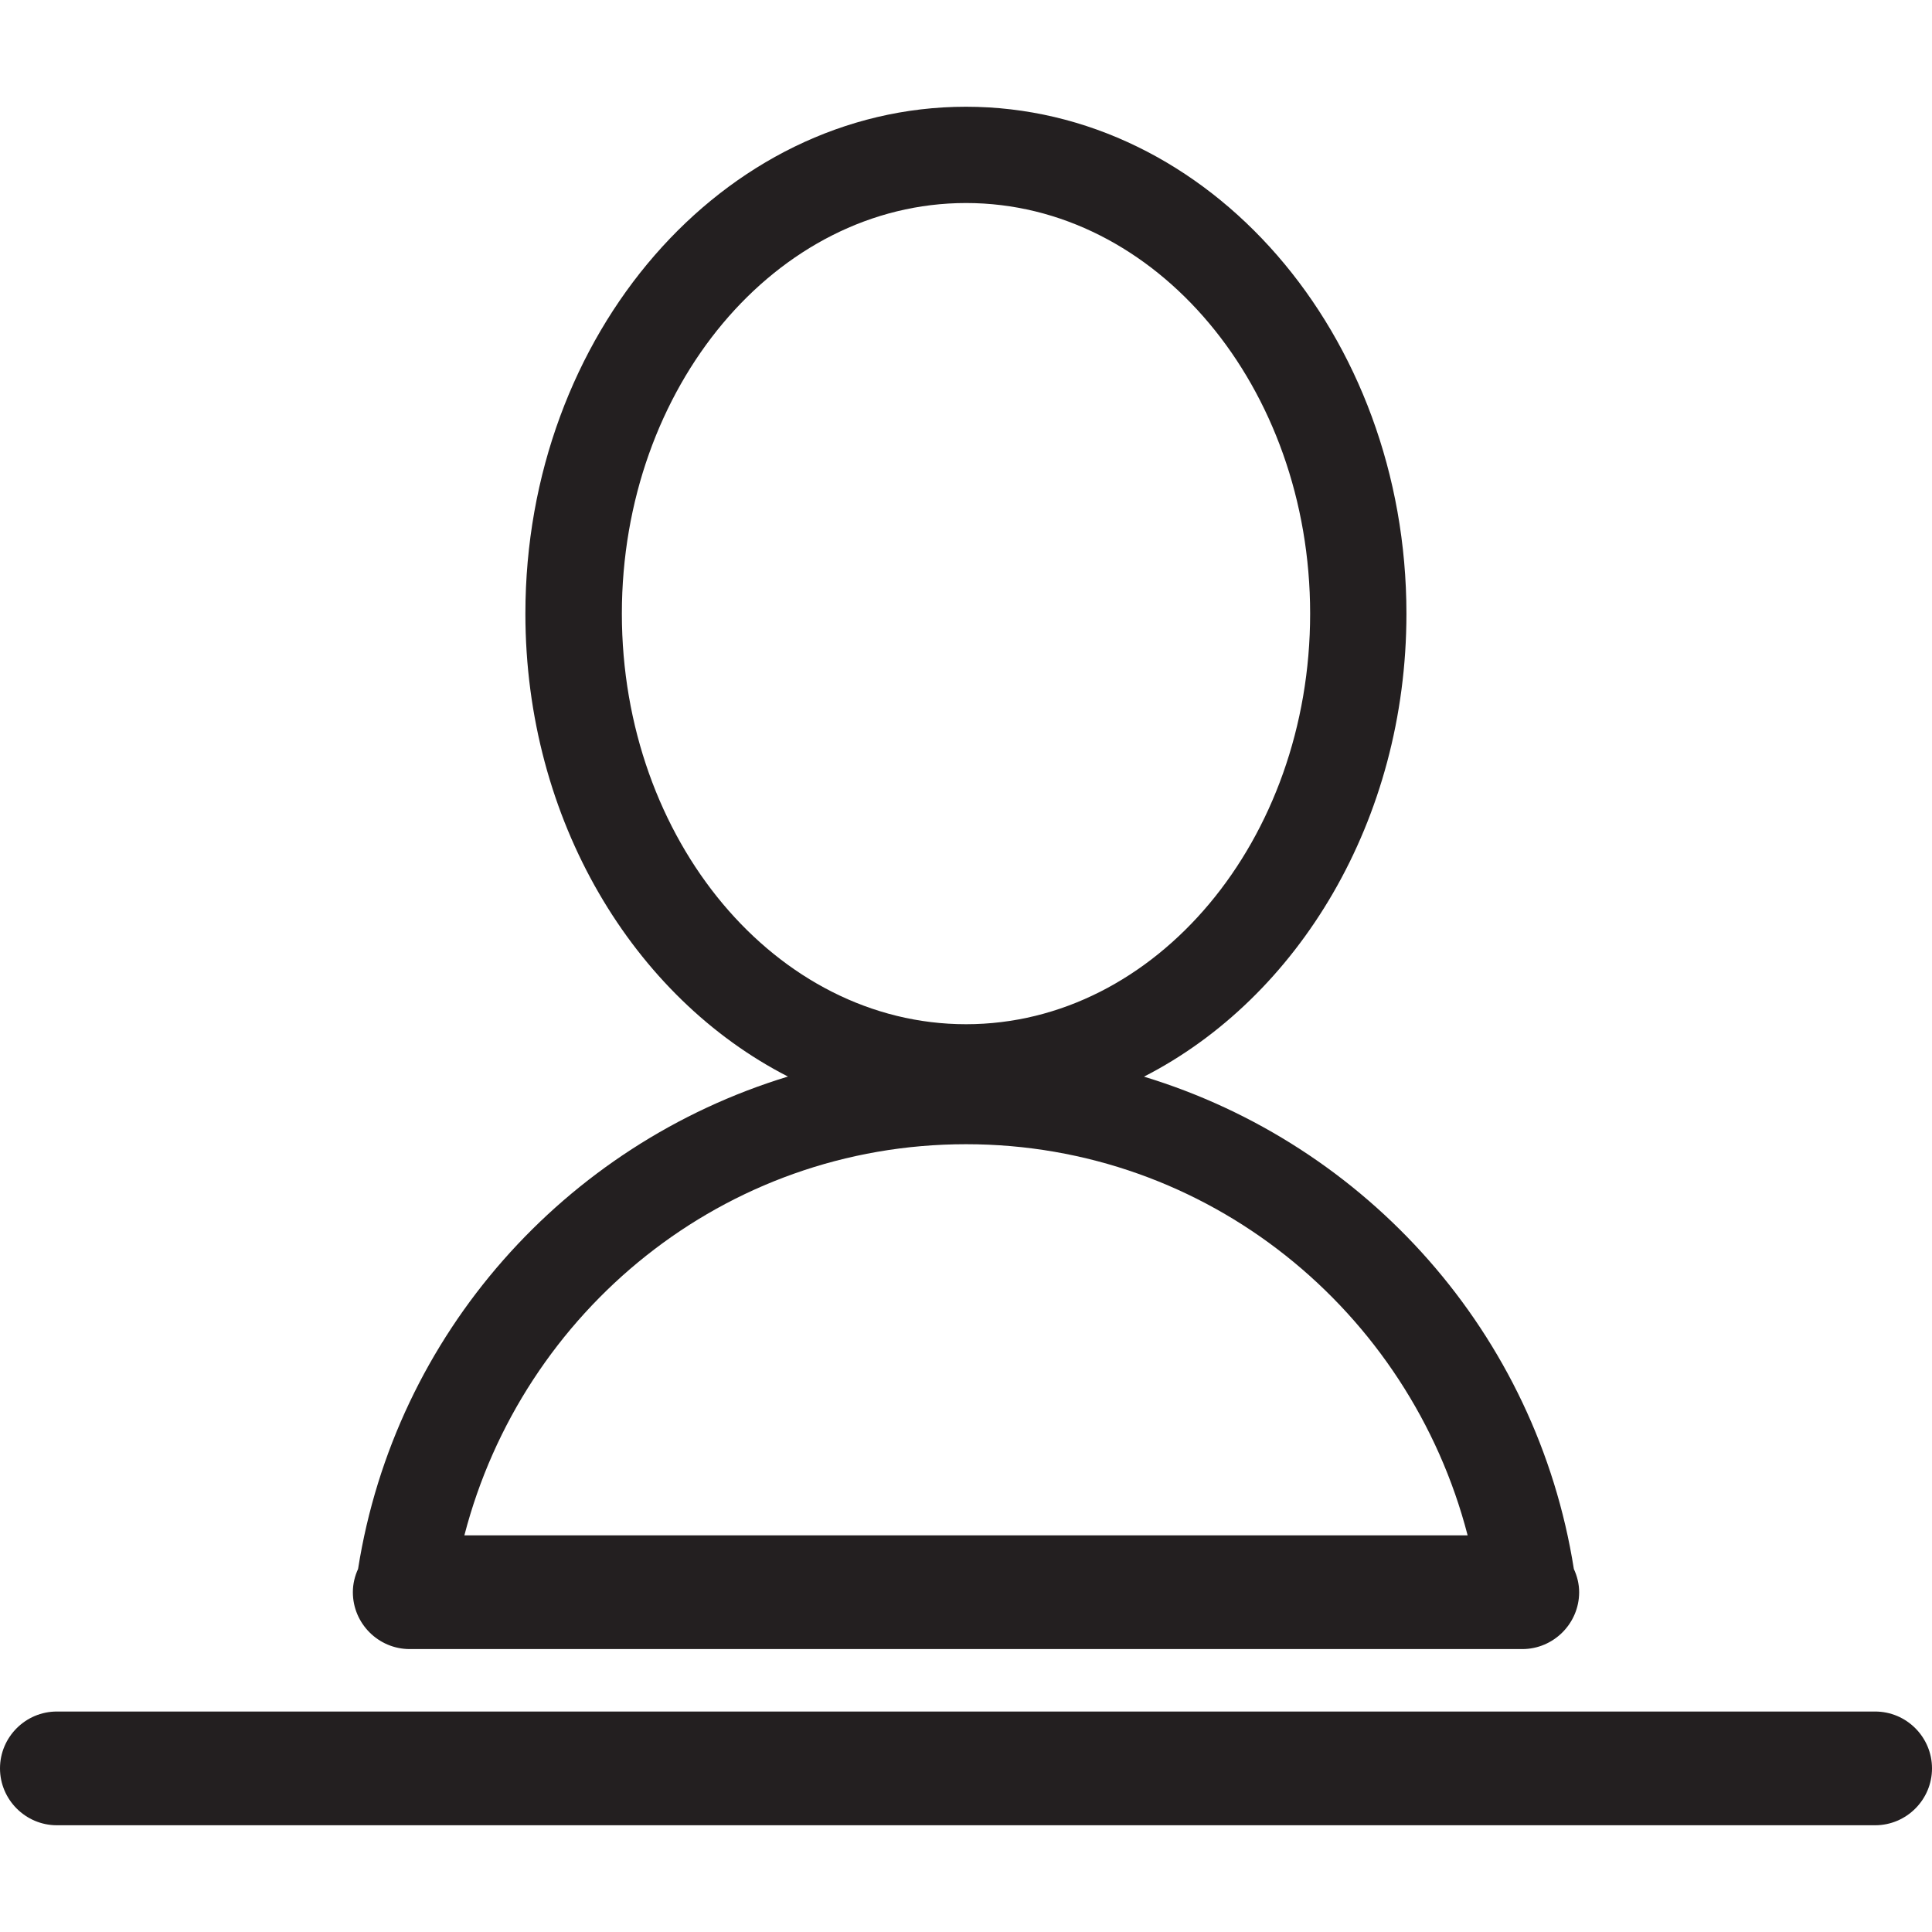 <?xml version="1.0" encoding="iso-8859-1"?>
<!-- Generator: Adobe Illustrator 19.1.0, SVG Export Plug-In . SVG Version: 6.00 Build 0)  -->
<svg version="1.1" id="Capa_1" xmlns="http://www.w3.org/2000/svg" xmlns:xlink="http://www.w3.org/1999/xlink" x="0px" y="0px"
	 viewBox="0 0 353.708 353.708" style="enable-background:new 0 0 353.708 353.708;" xml:space="preserve">
<g>
	<g>
		<path style="fill:#231F20;" d="M343.297,313.344H10.411C4.676,313.344,0,318.02,0,323.755c0,5.717,4.676,10.411,10.411,10.411
			h332.886c5.735,0,10.411-4.676,10.411-10.411C353.709,318.02,349.032,313.344,343.297,313.344z"/>
		<path style="fill:#231F20;" d="M65.554,287.246c-0.6,1.306-0.953,2.735-0.953,4.253c0,5.735,4.676,10.411,10.411,10.411h203.685
			c5.735,0,10.411-4.694,10.411-10.411c0-1.518-0.37-2.947-0.97-4.253c-6.794-43.003-37.85-77.712-78.7-90.134
			c28.251-14.452,48.049-46.938,48.049-84.753c0-51.172-36.174-92.817-80.641-92.817c-44.485,0-80.659,41.644-80.659,92.817
			c0,37.815,19.816,70.283,48.067,84.735C103.404,209.534,72.348,244.225,65.554,287.246z M113.85,112.341
			c0-41.45,28.268-75.171,63.013-75.171s62.995,33.721,62.995,75.171s-28.251,75.171-62.995,75.171S113.85,153.791,113.85,112.341z
			 M176.863,209.481c44.308,0,81.205,30.562,91.829,71.607H85.018C95.64,240.043,132.537,209.481,176.863,209.481z"/>
	</g>
</g>
<g>
</g>
<g>
</g>
<g>
</g>
<g>
</g>
<g>
</g>
<g>
</g>
<g>
</g>
<g>
</g>
<g>
</g>
<g>
</g>
<g>
</g>
<g>
</g>
<g>
</g>
<g>
</g>
<g>
</g>
</svg>
